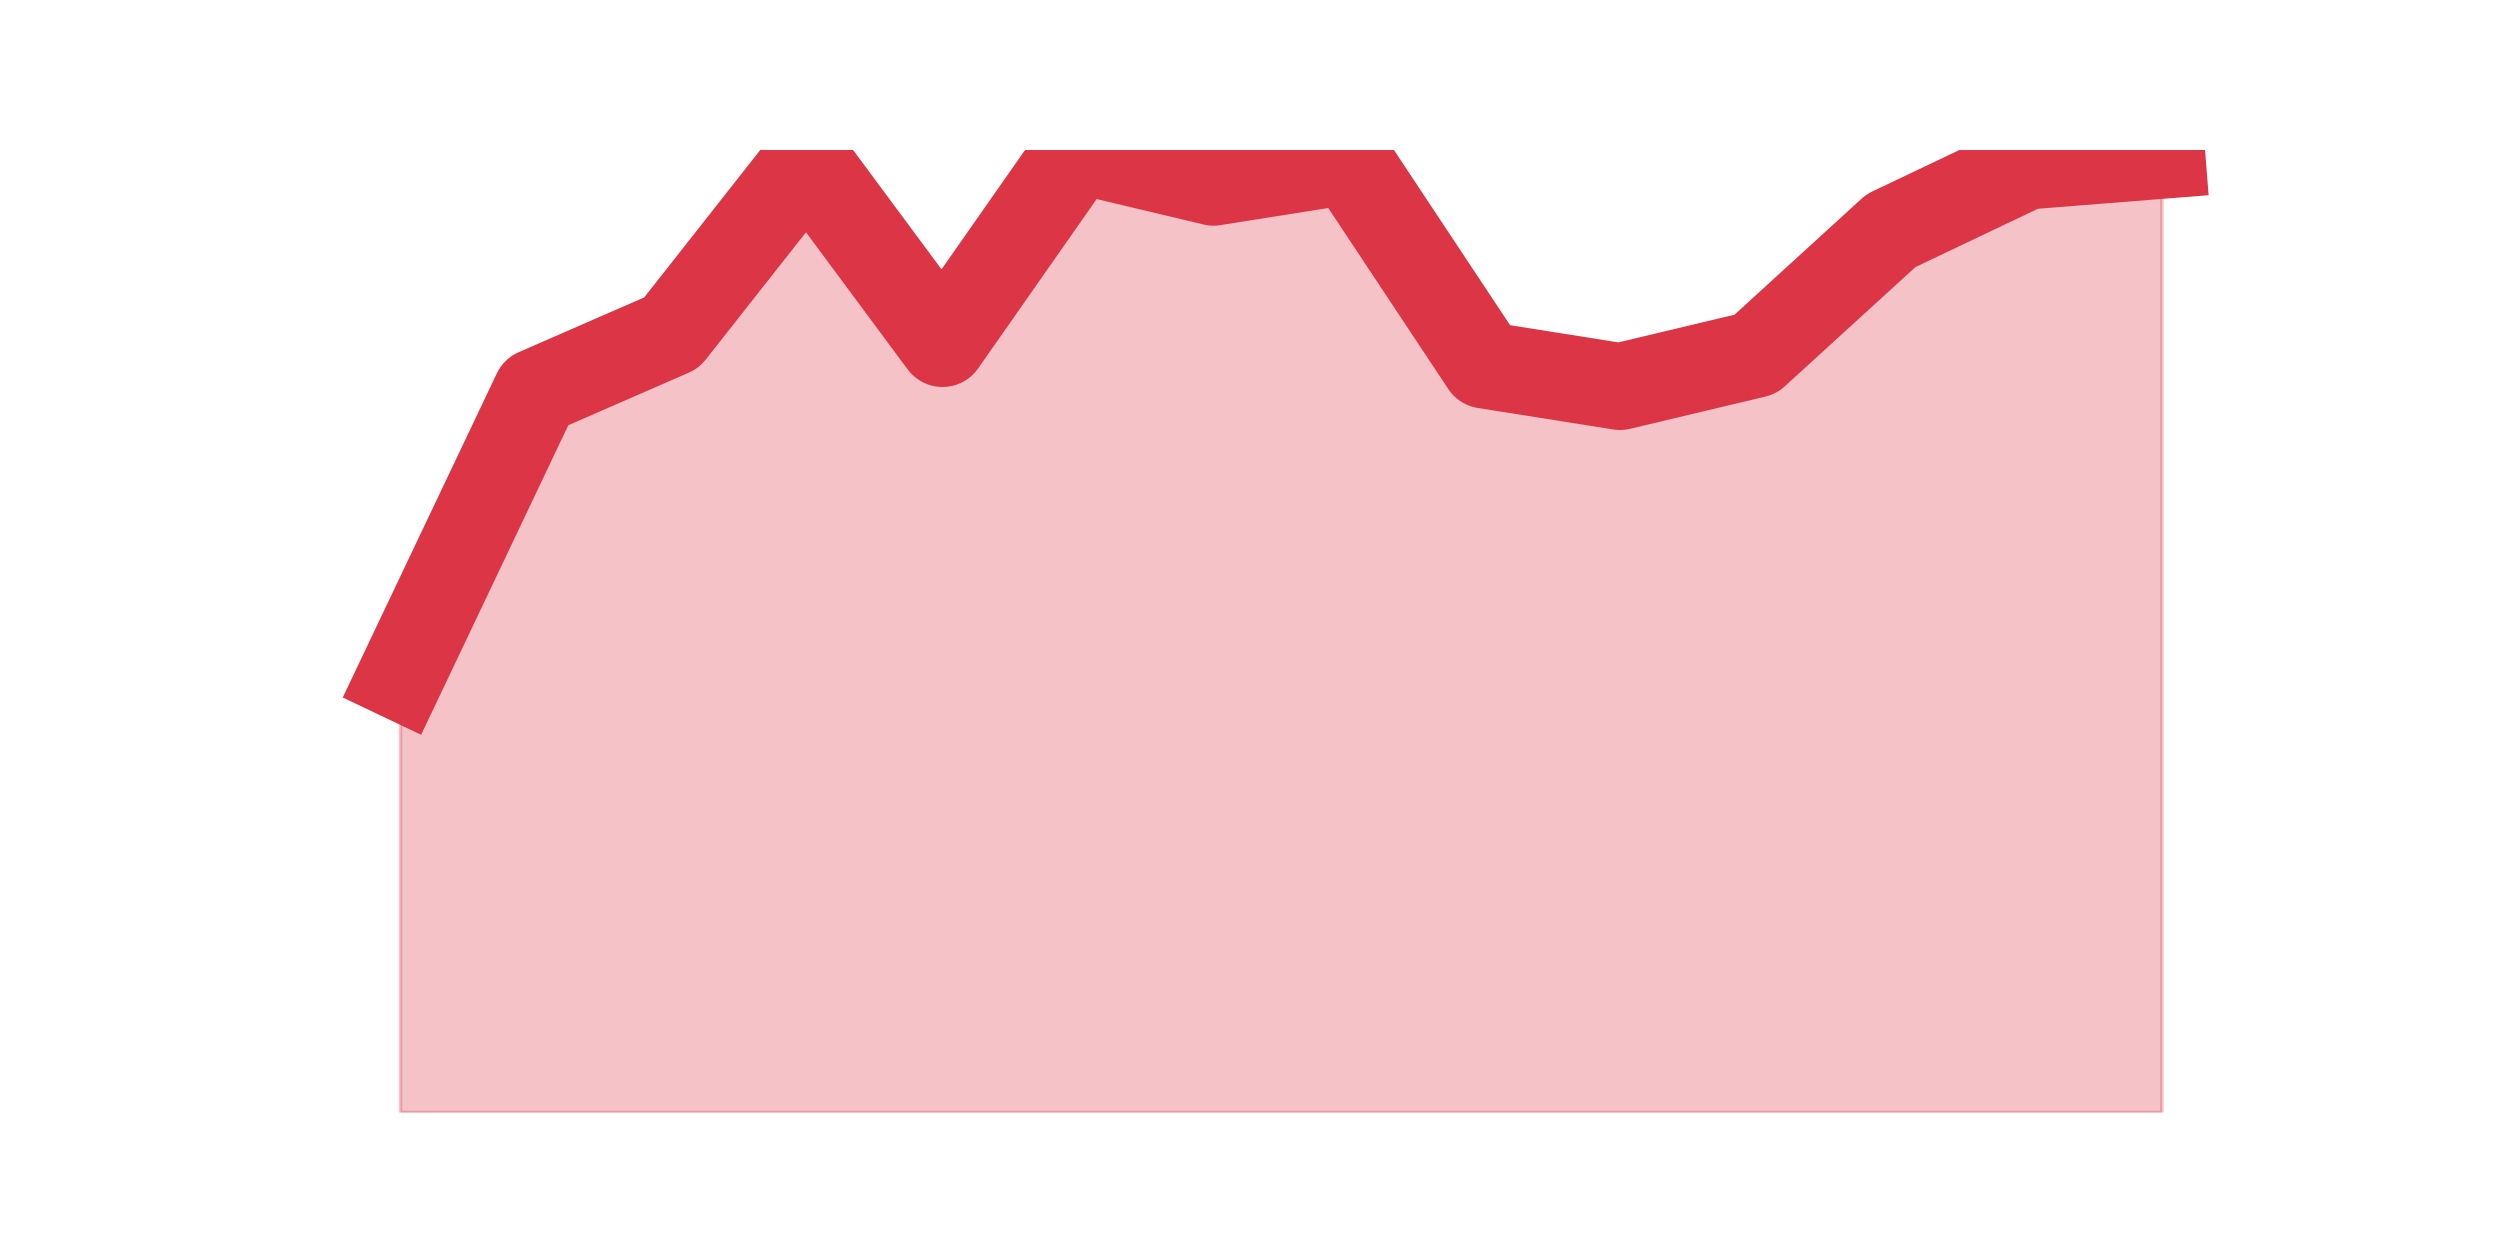 <?xml version="1.0" encoding="utf-8" standalone="no"?>
<!DOCTYPE svg PUBLIC "-//W3C//DTD SVG 1.1//EN"
  "http://www.w3.org/Graphics/SVG/1.1/DTD/svg11.dtd">
<svg height="360pt" version="1.1" viewBox="0 0 720 360" width="720pt" xmlns="http://www.w3.org/2000/svg" xmlns:xlink="http://www.w3.org/1999/xlink">
 <defs>
  <style type="text/css">*{stroke-linecap:butt;stroke-linejoin:round;}</style>
 </defs>
 <g id="figure_1">
  <g id="patch_1">
   <path d="M 0 360 
L 720 360 
L 720 0 
L 0 0 
z
" style="fill:none;"/>
  </g>
  <g id="axes_1">
   <g id="matplotlib.axis_1"/>
   <g id="matplotlib.axis_2"/>
   <g id="PolyCollection_1">
    <defs>
     <path d="M 115.364 -165.037 
L 115.364 -39.6 
L 154.385 -39.6 
L 193.406 -39.6 
L 232.427 -39.6 
L 271.448 -39.6 
L 310.469 -39.6 
L 349.49 -39.6 
L 388.51 -39.6 
L 427.531 -39.6 
L 466.552 -39.6 
L 505.573 -39.6 
L 544.594 -39.6 
L 583.615 -39.6 
L 622.636 -39.6 
L 622.636 -315.251 
L 622.636 -315.251 
L 583.615 -312.154 
L 544.594 -293.571 
L 505.573 -257.953 
L 466.552 -248.661 
L 427.531 -254.856 
L 388.51 -313.703 
L 349.49 -307.508 
L 310.469 -316.8 
L 271.448 -261.05 
L 232.427 -313.703 
L 193.406 -264.147 
L 154.385 -247.113 
L 115.364 -165.037 
z
" id="me5a67cda02" style="stroke:#dc3545;stroke-opacity:0.3;"/>
    </defs>
    <g clip-path="url(#pecb3069a28)">
     <use style="fill:#dc3545;fill-opacity:0.3;stroke:#dc3545;stroke-opacity:0.3;" x="0" xlink:href="#me5a67cda02" y="360"/>
    </g>
   </g>
   <g id="line2d_1">
    <path clip-path="url(#pecb3069a28)" d="M 115.364 194.963 
L 154.385 112.887 
L 193.406 95.853 
L 232.427 46.297 
L 271.448 98.95 
L 310.469 43.2 
L 349.49 52.492 
L 388.51 46.297 
L 427.531 105.144 
L 466.552 111.339 
L 505.573 102.047 
L 544.594 66.429 
L 583.615 47.846 
L 622.636 44.749 
" style="fill:none;stroke:#dc3545;stroke-linecap:square;stroke-width:25;"/>
   </g>
  </g>
 </g>
 <defs>
  <clipPath id="pecb3069a28">
   <rect height="277.2" width="558" x="90" y="43.2"/>
  </clipPath>
 </defs>
</svg>
